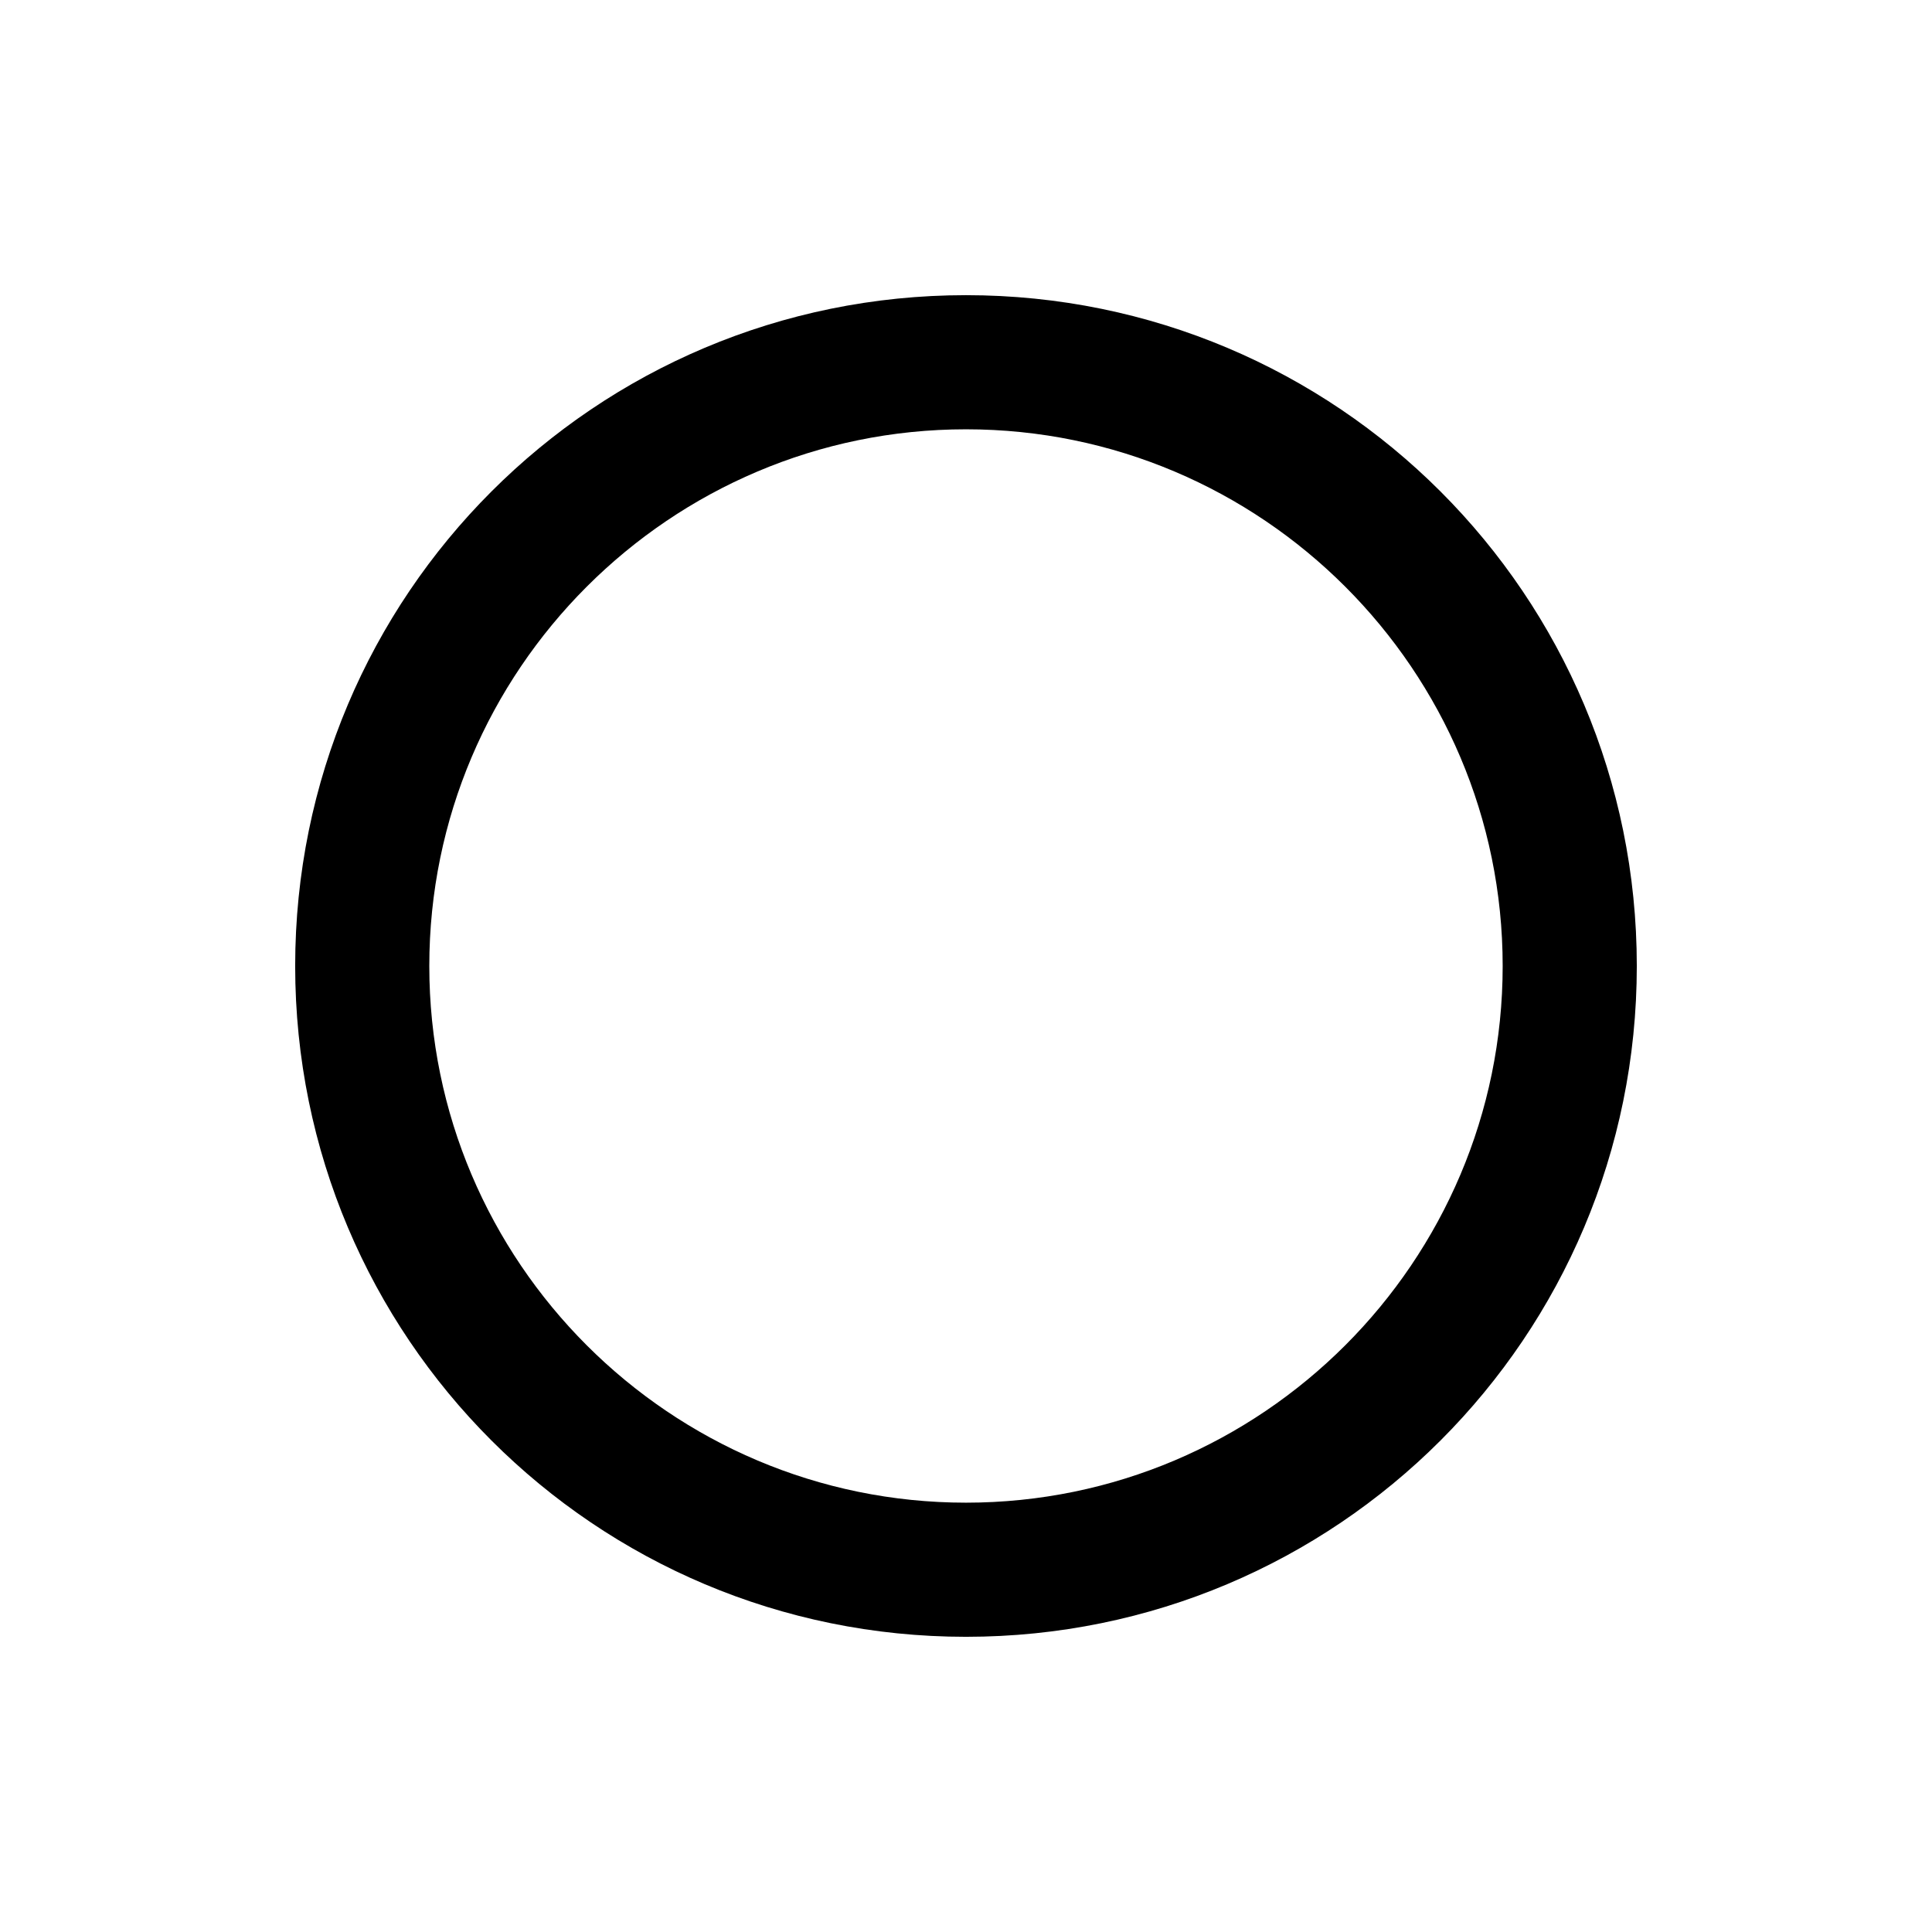 
<svg width="160" height="160" xmlns="http://www.w3.org/2000/svg">
 <!-- Created with Method Draw - http://github.com/duopixel/Method-Draw/ -->

 <g>
  <title>background</title>
  <rect fill="none" id="canvas_background" height="162" width="162" y="-1" x="-1"/>
  <g display="none" overflow="visible" y="0" x="0" height="100%" width="100%" id="canvasGrid">
   <rect fill="url(#gridpattern)" stroke-width="0" y="0" x="0" height="100%" width="100%"/>
  </g>
 </g>
 <g>
  <title>Layer 1</title>
  <g id="svg_5">
   <path id="svg_4" d="m79.999,24.445c-30.721,0 -55.554,24.833 -55.554,55.554s24.833,55.554 55.554,55.554s55.554,-24.833 55.554,-55.554s-24.833,-55.554 -55.554,-55.554zm0,100c-24.5,0 -44.446,-19.946 -44.446,-44.446s19.946,-44.446 44.446,-44.446s44.446,19.946 44.446,44.446s-19.946,44.446 -44.446,44.446z"/>
  </g>
 </g>
</svg>